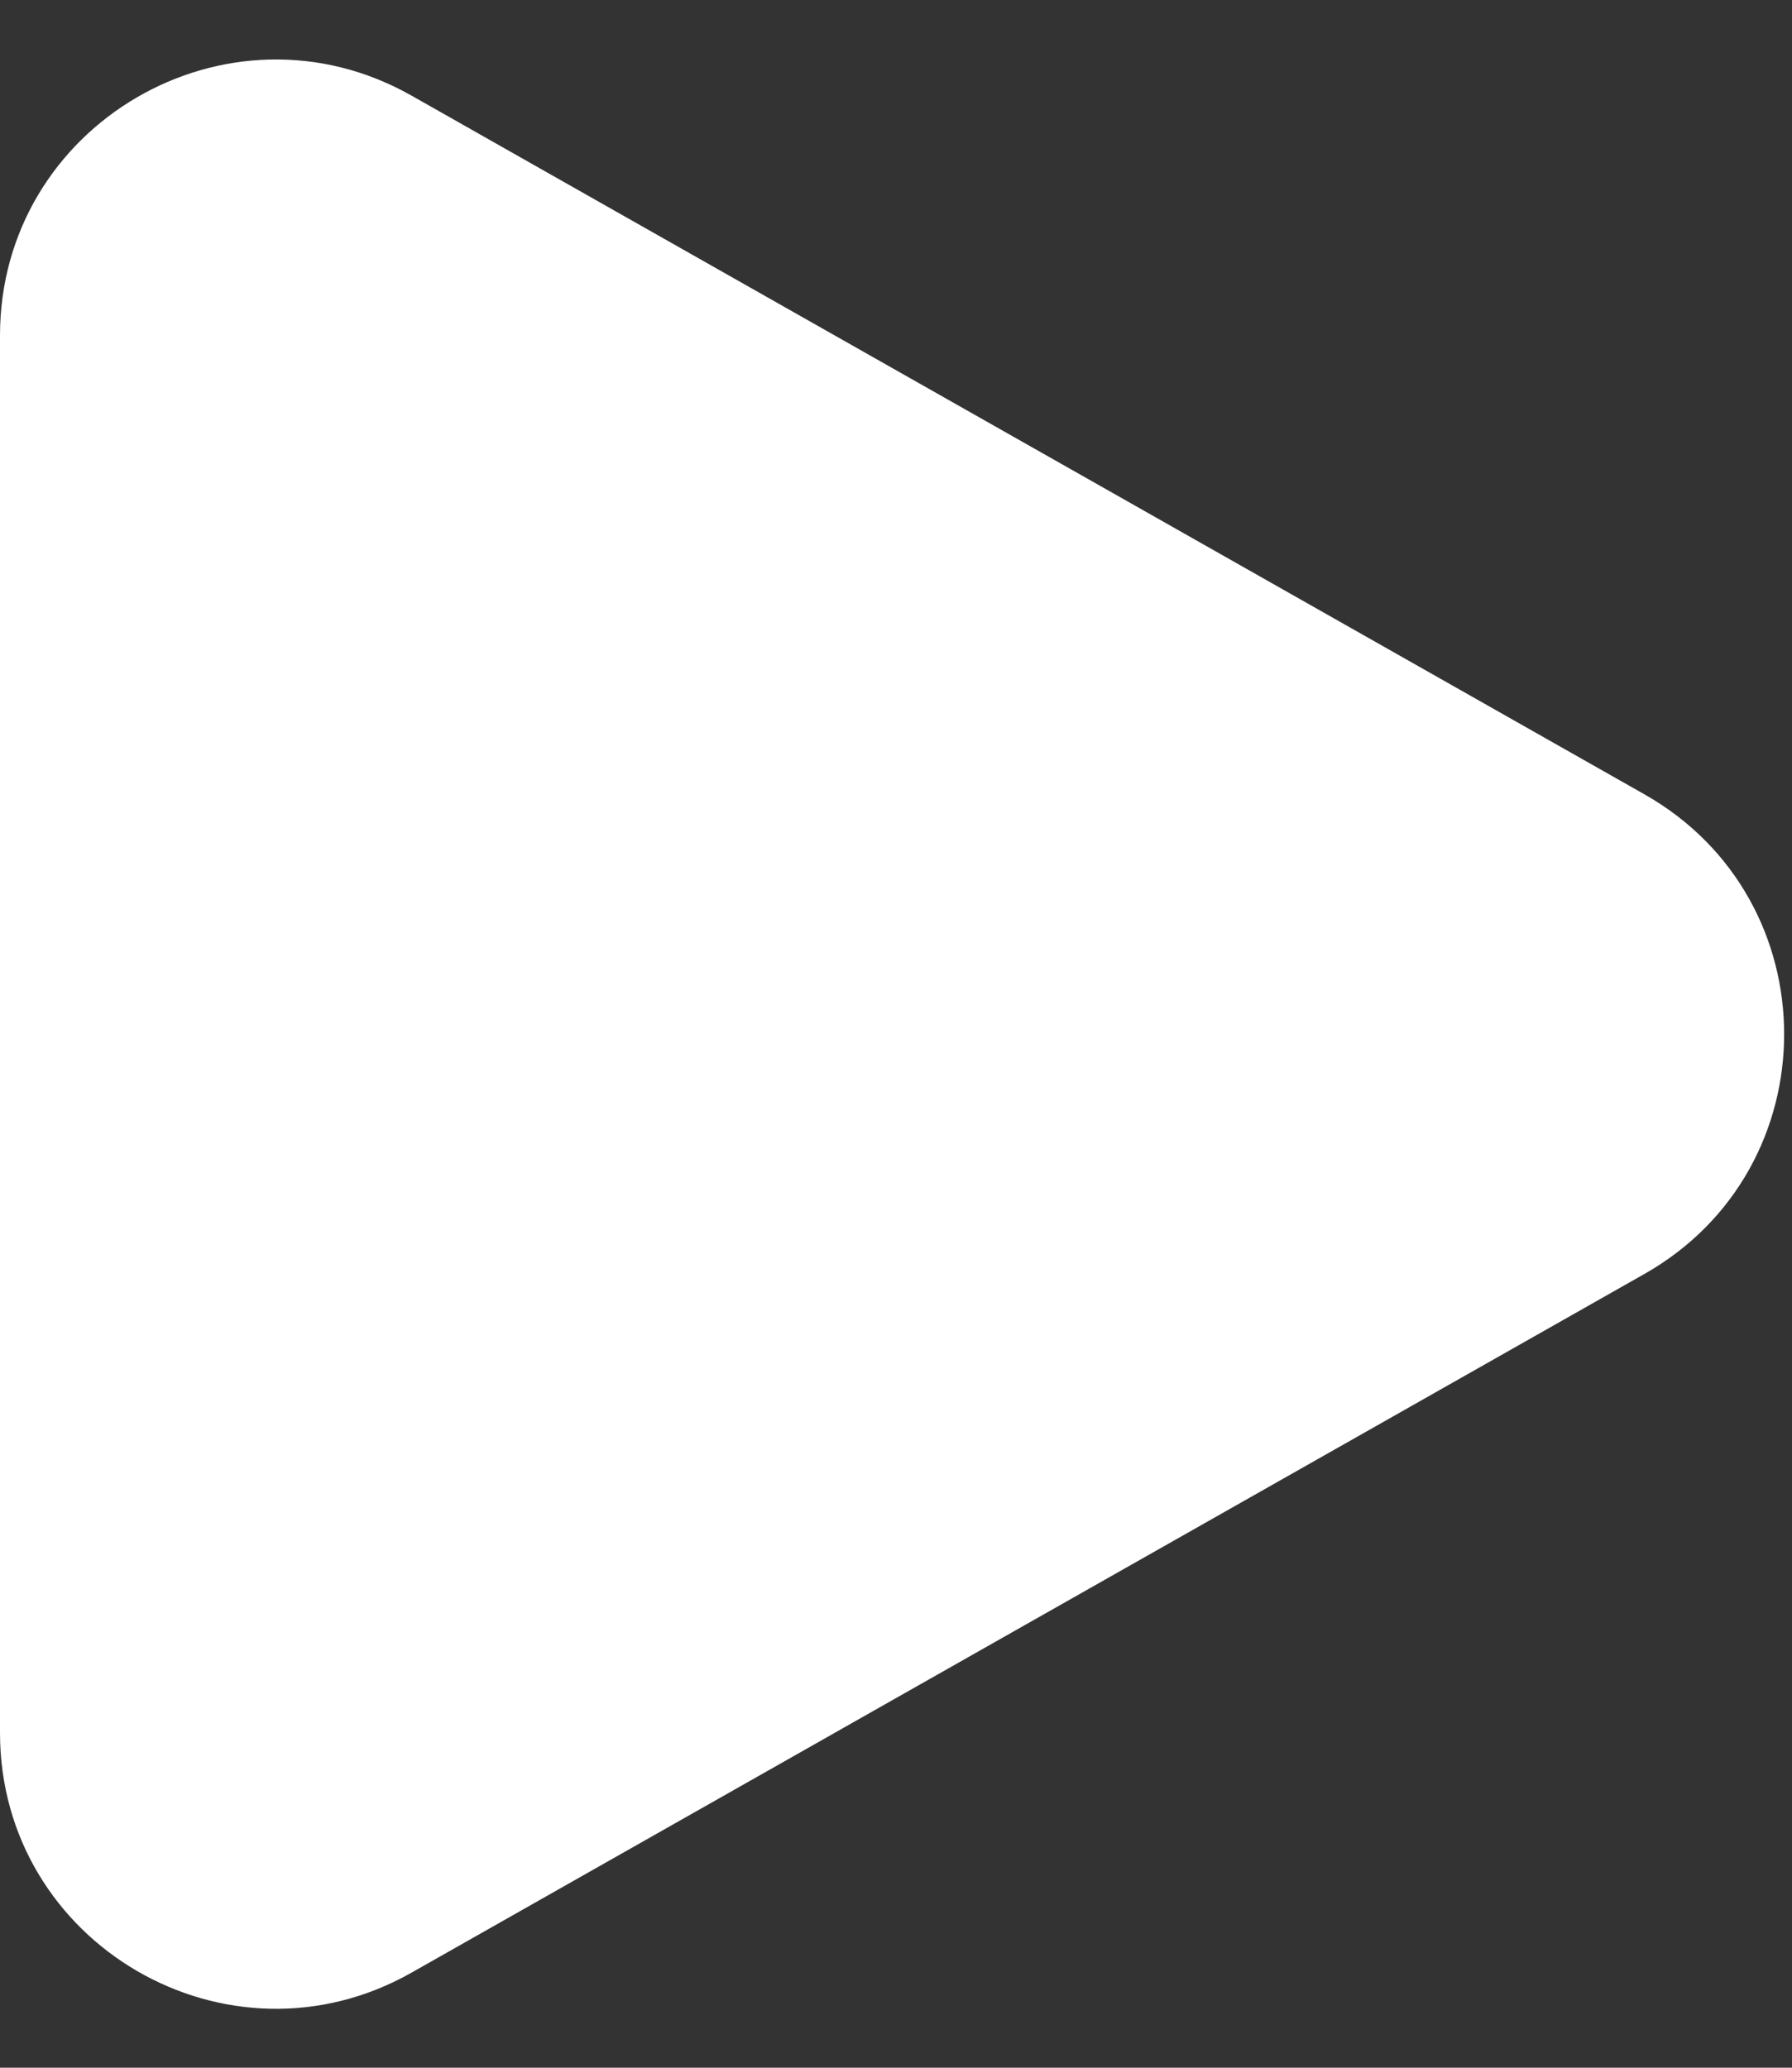 <svg width="13" height="15" viewBox="0 0 13 15" fill="none" xmlns="http://www.w3.org/2000/svg">
<rect x="0" y="0" width="13" height="15" fill="#333333" stroke="none"/>
<path d="M11.929 5.762C13.281 6.528 13.281 8.476 11.929 9.242L2.986 14.31C1.653 15.065 -6.60056e-07 14.102 -5.93071e-07 12.57L-1.50023e-07 2.434C-8.30373e-08 0.902 1.653 -0.061 2.986 0.694L11.929 5.762Z" fill="white"/>
</svg>
